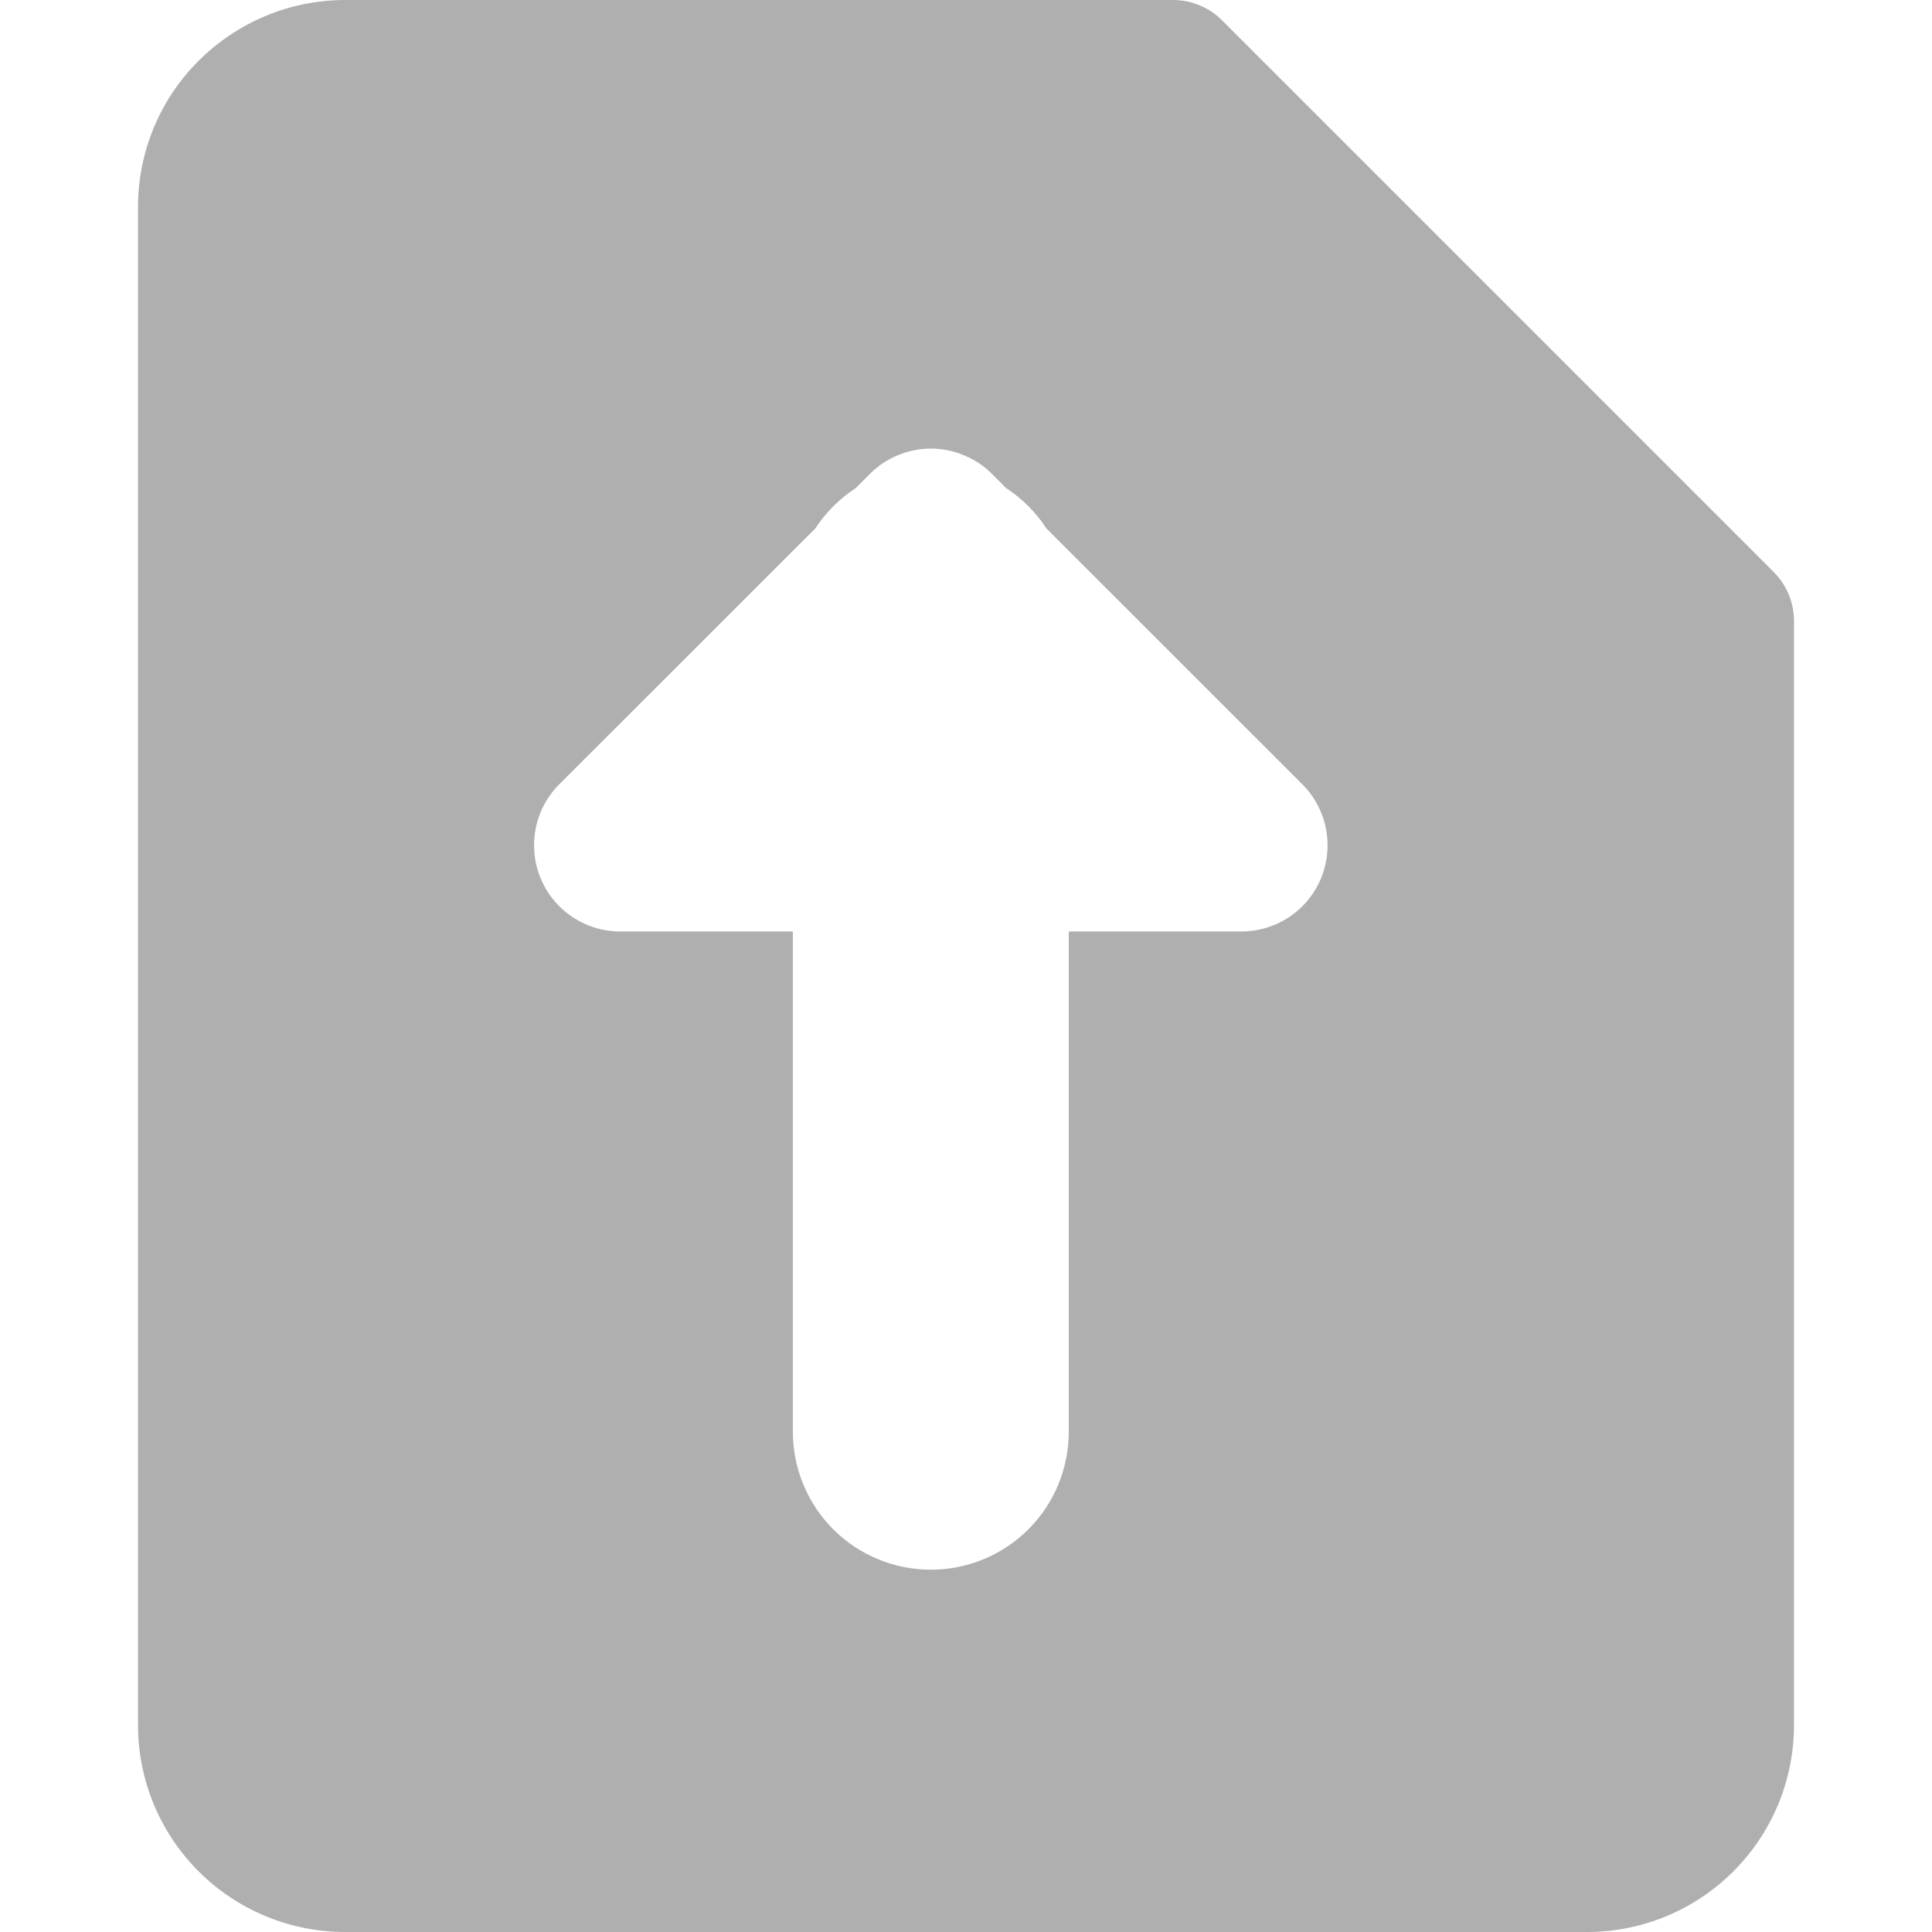 <svg width="21" height="21" viewBox="0 0 21 21" fill="none" xmlns="http://www.w3.org/2000/svg">
<g clip-path="url(#clip0_1989_399)">
<path fill-rule="evenodd" clip-rule="evenodd" d="M2.16 0.66C2.582 0.238 3.153 0.001 3.75 1.19624e-06H12.75C12.849 -0 12.946 0.019 13.037 0.057C13.128 0.094 13.211 0.149 13.281 0.219L19.281 6.219C19.351 6.289 19.406 6.372 19.443 6.463C19.481 6.554 19.5 6.651 19.5 6.75V18.75C19.5 19.347 19.263 19.919 18.841 20.341C18.419 20.763 17.847 21 17.25 21H3.75C3.153 21 2.581 20.763 2.159 20.341C1.737 19.919 1.5 19.347 1.5 18.75V2.25C1.5 1.653 1.737 1.08 2.16 0.66ZM10.78 5.149L10.937 5.306C11.111 5.42 11.261 5.569 11.374 5.744L14.155 8.524C14.287 8.656 14.376 8.823 14.412 9.005C14.448 9.186 14.43 9.375 14.359 9.546C14.288 9.718 14.168 9.864 14.014 9.967C13.859 10.07 13.678 10.125 13.492 10.125H11.617V15.562C11.617 15.96 11.46 16.342 11.178 16.623C10.897 16.904 10.515 17.062 10.117 17.062C9.72 17.062 9.338 16.904 9.057 16.623C8.776 16.342 8.618 15.96 8.618 15.562V10.125H6.743C6.557 10.125 6.376 10.07 6.222 9.967C6.067 9.864 5.947 9.718 5.876 9.546C5.805 9.375 5.787 9.186 5.823 9.005C5.859 8.823 5.948 8.656 6.08 8.524L8.861 5.745C8.975 5.571 9.125 5.421 9.299 5.307L9.455 5.151C9.542 5.064 9.645 4.995 9.759 4.948C9.872 4.901 9.994 4.876 10.117 4.876C10.241 4.876 10.363 4.901 10.476 4.948C10.59 4.995 10.694 5.062 10.78 5.149Z" fill="#B0AFAF"/>
</g>
<defs>
<clipPath id="clip0_1989_399">
<rect width="21" height="21" fill="white"/>
</clipPath>
</defs>
</svg>
